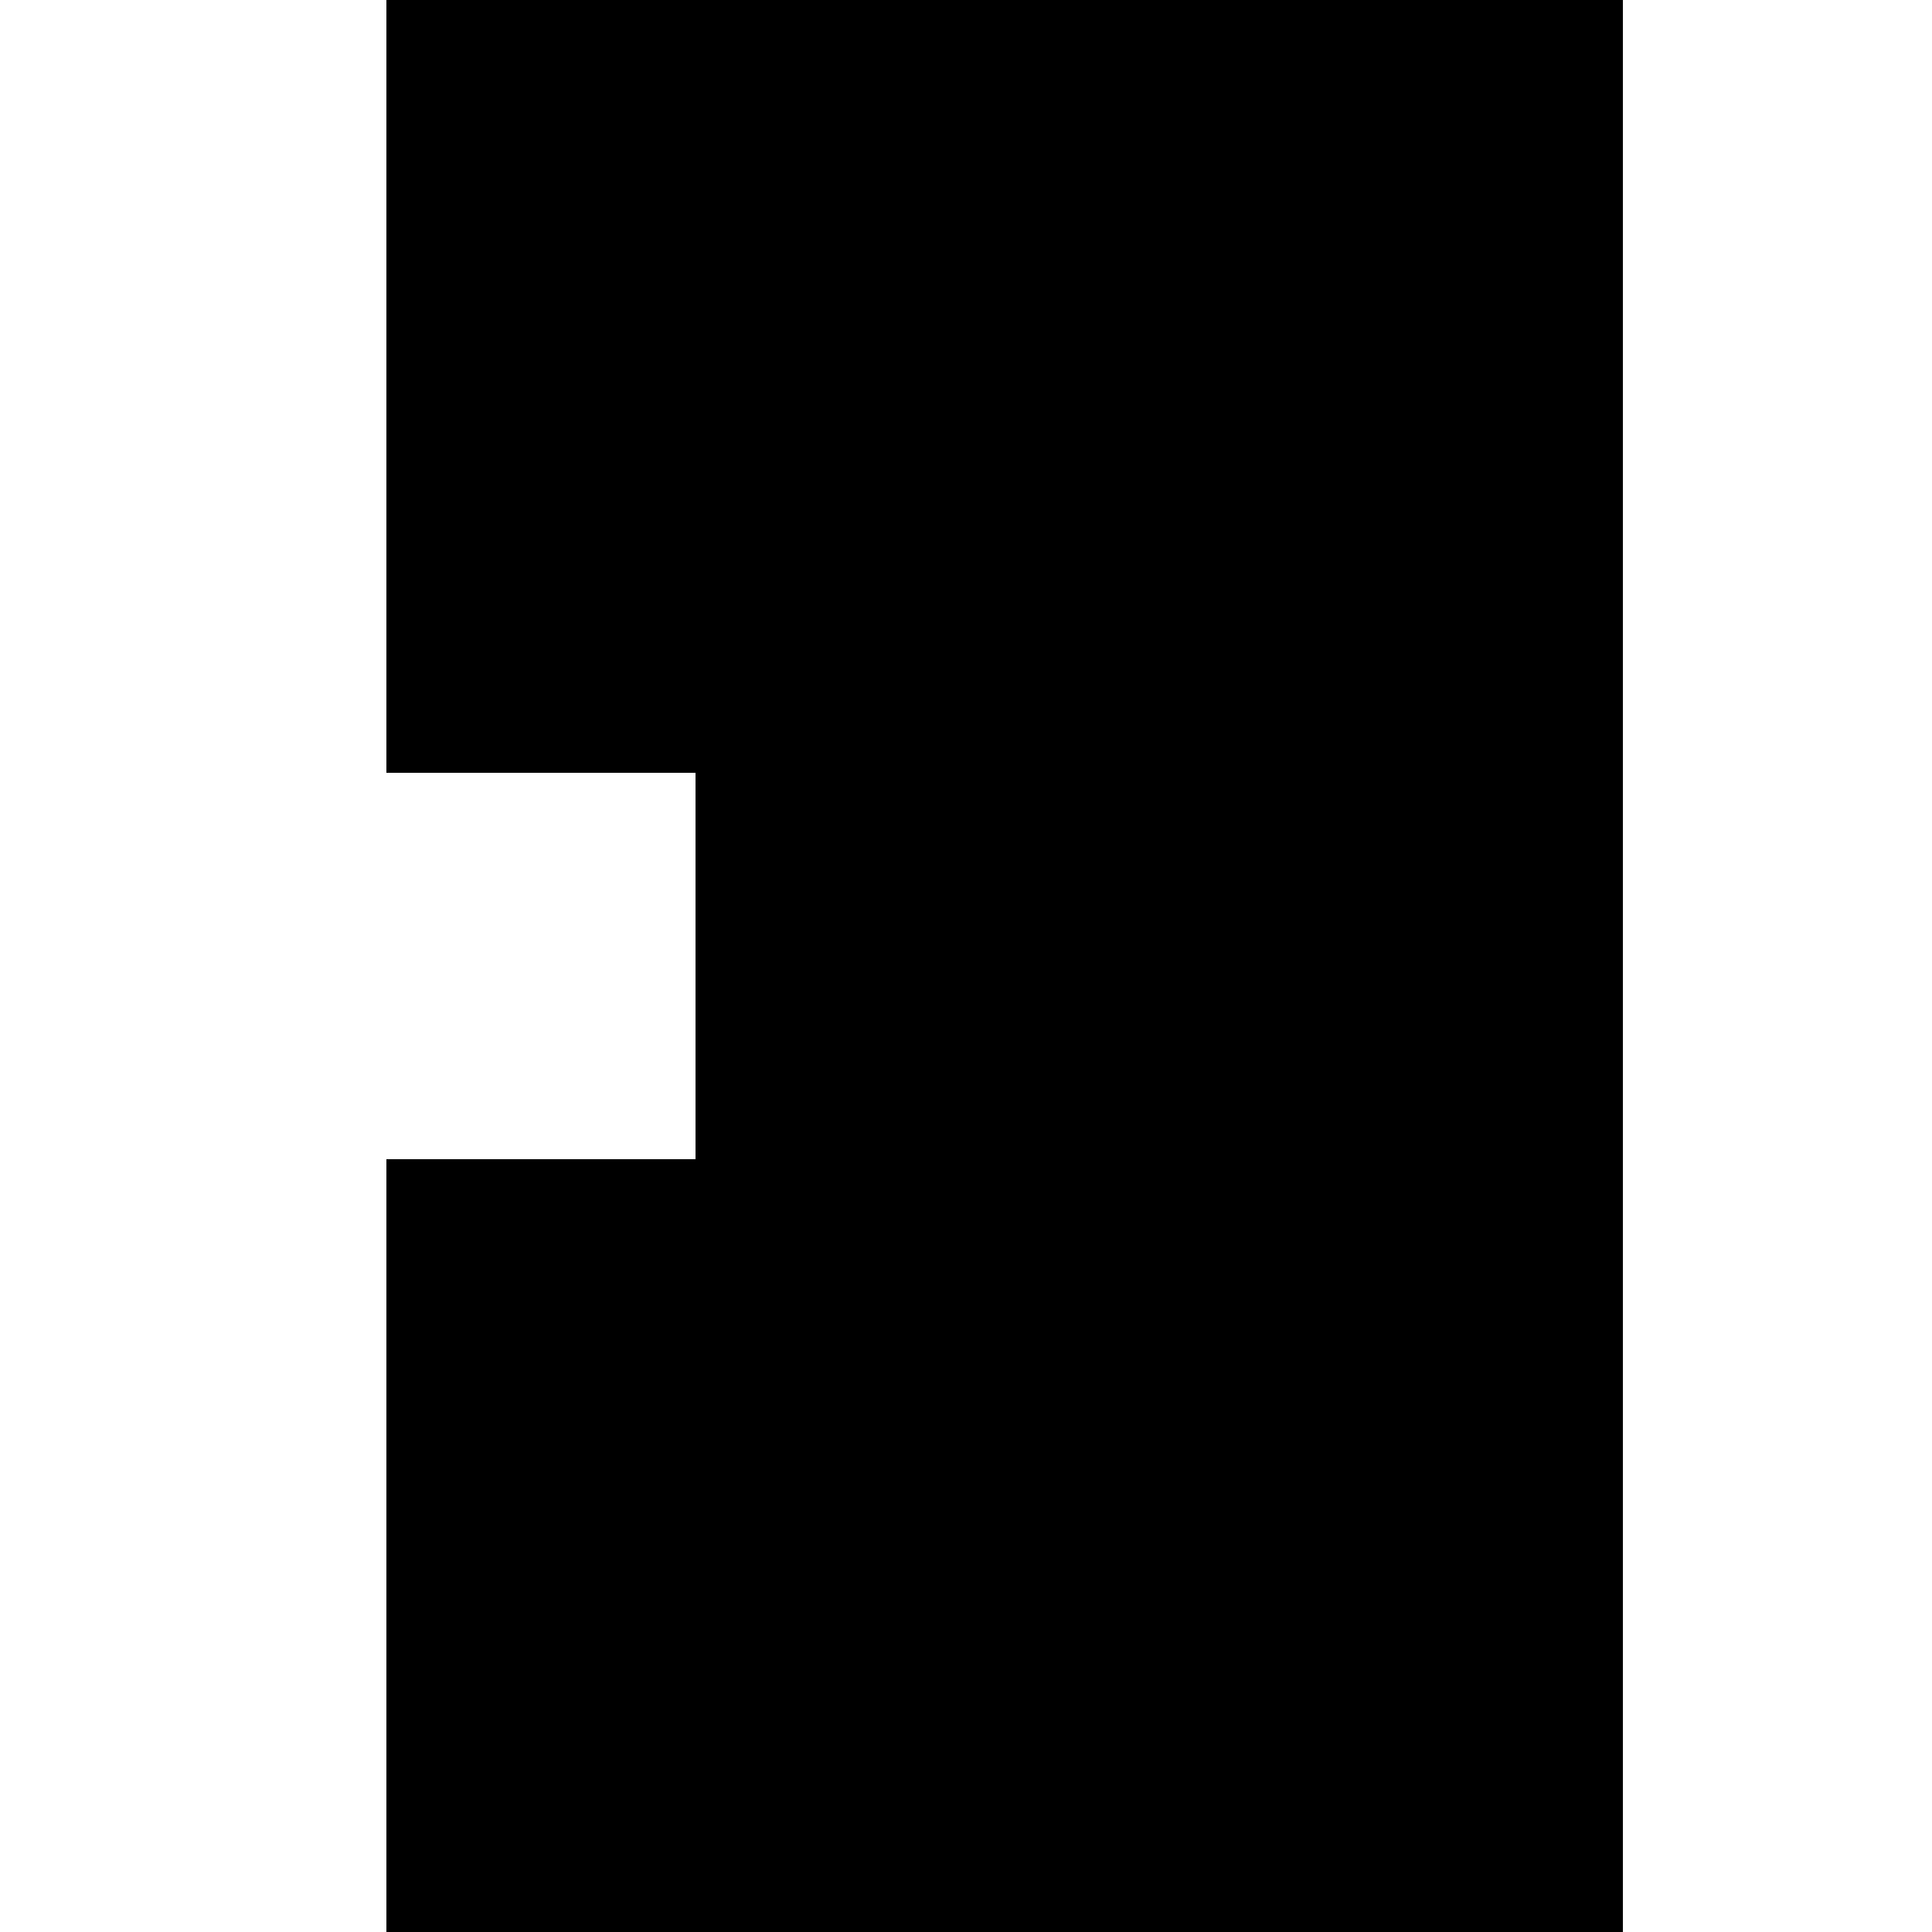 <?xml version="1.0" encoding="UTF-8" standalone="no"?>
<!-- Created with Inkscape (http://www.inkscape.org/) -->

<svg
   xmlns:dc="http://purl.org/dc/elements/1.1/"
   xmlns:cc="http://creativecommons.org/ns#"
   xmlns:rdf="http://www.w3.org/1999/02/22-rdf-syntax-ns#"
   xmlns:svg="http://www.w3.org/2000/svg"
   xmlns="http://www.w3.org/2000/svg"
   xmlns:sodipodi="http://sodipodi.sourceforge.net/DTD/sodipodi-0.dtd"
   xmlns:inkscape="http://www.inkscape.org/namespaces/inkscape"
   width="12.5mm"
   height="12.5mm"
   viewBox="0 0 1.25 1.25"
   version="1.1"
   id="svg8"
   inkscape:version="0.92.2 5c3e80d, 2017-08-06"
   sodipodi:docname="L_design_layer1.svg">
  <defs
     id="defs2" />
  <sodipodi:namedview
     id="base"
     pagecolor="#ffffff"
     bordercolor="#666666"
     borderopacity="1.0"
     inkscape:pageopacity="0.0"
     inkscape:pageshadow="2"
     inkscape:zoom="13.587913"
     inkscape:cx="9.9673858"
     inkscape:cy="31.516394"
     inkscape:document-units="mm"
     inkscape:current-layer="layer1"
     showgrid="false"
     units="mm"
     inkscape:window-width="1440"
     inkscape:window-height="855"
     inkscape:window-x="0"
     inkscape:window-y="1"
     inkscape:window-maximized="1"
     inkscape:measure-start="25.9821,28.3453"
     inkscape:measure-end="37.7934,28.3488" />
  <g
     inkscape:label="Layer 1"
     inkscape:groupmode="layer"
     id="layer1"
     transform="translate(0,-284.5)">
    <rect
       style="fill:none;fill-opacity:1;stroke:#120000;stroke-width:0;stroke-miterlimit:4;stroke-dasharray:none;stroke-opacity:1"
       id="rect4707"
       width="1.25"
       height="1.25"
       x="-2.6337186e-05"
       y="284.5" />
    <rect
       style="fill:#000000;fill-opacity:1;stroke:#120000;stroke-width:0;stroke-miterlimit:4;stroke-dasharray:none;stroke-opacity:1"
       id="rect663"
       width="0.8"
       height="0.5"
       x="0.25"
       y="285.25" />
    <rect
       y="284.5"
       x="0.25"
       height="0.5"
       width="0.8"
       id="rect665"
       style="fill:#000000;fill-opacity:1;stroke:#120000;stroke-width:0;stroke-miterlimit:4;stroke-dasharray:none;stroke-opacity:1" />
    <rect
       style="fill:#000000;fill-opacity:1;stroke:#120000;stroke-width:0;stroke-miterlimit:4;stroke-dasharray:none;stroke-opacity:1"
       id="rect31"
       width="0.6"
       height="0.277"
       x="0.45"
       y="284.973" />
  </g>
  <g
     inkscape:groupmode="layer"
     id="layer3"
     inkscape:label="Layer 2" />
</svg>
